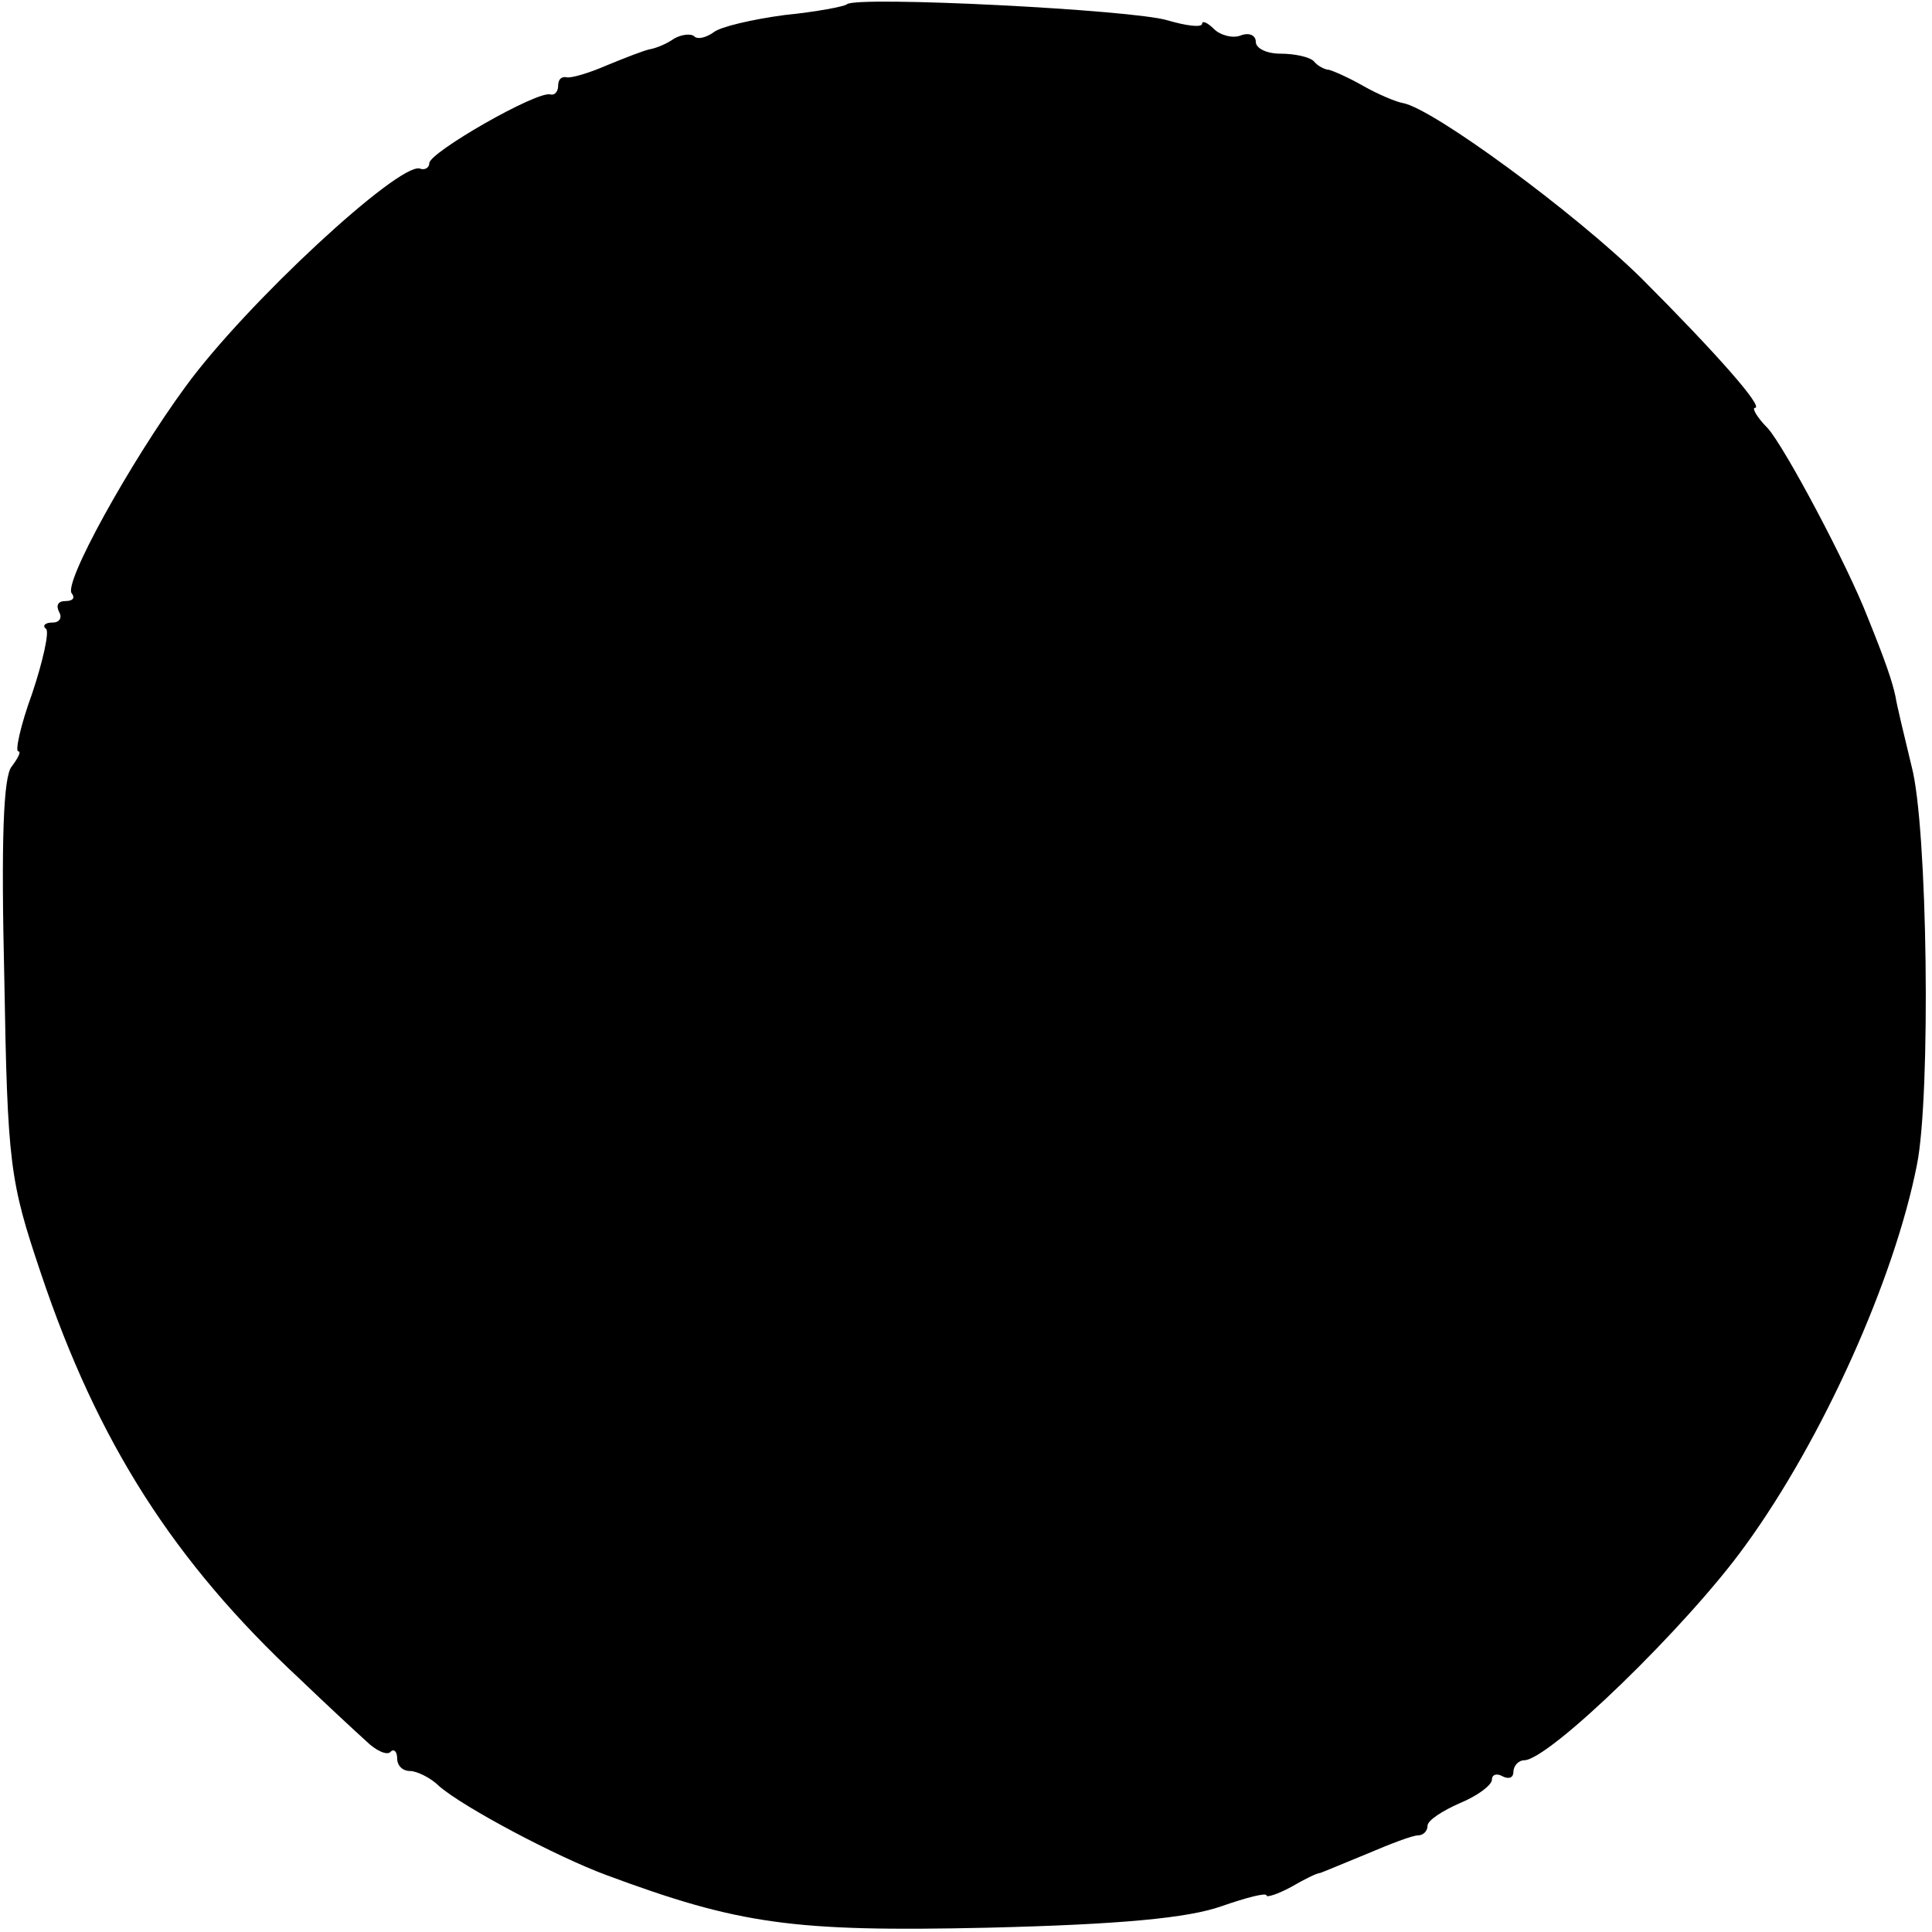 <?xml version="1.0" standalone="no"?>
<!DOCTYPE svg PUBLIC "-//W3C//DTD SVG 20010904//EN"
 "http://www.w3.org/TR/2001/REC-SVG-20010904/DTD/svg10.dtd">
<svg version="1.0" xmlns="http://www.w3.org/2000/svg"
 width="180pt" height="180pt" viewBox="0 0 180 180"
 preserveAspectRatio="xMidYMid meet">
<g transform="translate(0,180) scale(0.1,-0.1)"
fill="#000000" stroke="none">
<path d="M789 1796 c-2 -2 -28 -7 -58 -10 -30 -4 -60 -11 -66 -16 -7 -5 -15
-7 -18 -4 -3 3 -12 2 -19 -2 -7 -5 -17 -9 -23 -10 -5 -1 -23 -8 -40 -15 -16
-7 -33 -12 -37 -11 -5 1 -8 -2 -8 -8 0 -5 -3 -9 -7 -8 -12 4 -113 -54 -113
-64 0 -4 -4 -7 -9 -5 -20 5 -161 -125 -218 -203 -52 -71 -115 -185 -106 -193
3 -4 1 -7 -6 -7 -7 0 -9 -4 -6 -10 3 -5 1 -10 -6 -10 -7 0 -10 -3 -6 -6 3 -3
-3 -30 -13 -60 -11 -30 -16 -54 -13 -54 3 0 0 -6 -6 -14 -8 -9 -10 -70 -7
-197 3 -174 5 -189 34 -275 53 -158 124 -269 241 -378 24 -23 52 -49 62 -58 9
-9 20 -14 23 -10 3 3 6 0 6 -6 0 -7 5 -12 12 -12 6 0 19 -6 27 -14 23 -20 110
-66 156 -83 124 -46 174 -53 355 -49 124 3 187 9 218 20 23 8 42 13 42 10 0
-2 10 1 23 8 12 7 24 13 27 13 3 1 22 9 44 18 21 9 42 17 47 17 5 0 9 4 9 9 0
5 14 14 30 21 17 7 30 17 30 22 0 5 5 6 10 3 6 -3 10 -1 10 4 0 6 5 11 10 11
23 0 152 125 206 200 72 99 139 248 160 355 13 65 10 315 -5 371 -7 29 -14 58
-15 65 -3 14 -9 32 -26 74 -19 49 -77 158 -93 176 -10 10 -15 19 -12 19 9 0
-37 52 -106 121 -62 61 -194 158 -222 163 -6 1 -23 8 -37 16 -14 8 -28 14 -32
15 -3 0 -10 3 -14 8 -4 4 -18 7 -31 7 -13 0 -23 5 -23 11 0 6 -6 9 -14 6 -7
-3 -19 0 -25 6 -6 6 -11 8 -11 5 0 -4 -15 -2 -32 3 -32 10 -291 23 -299 15z"/>
</g>
</svg>
